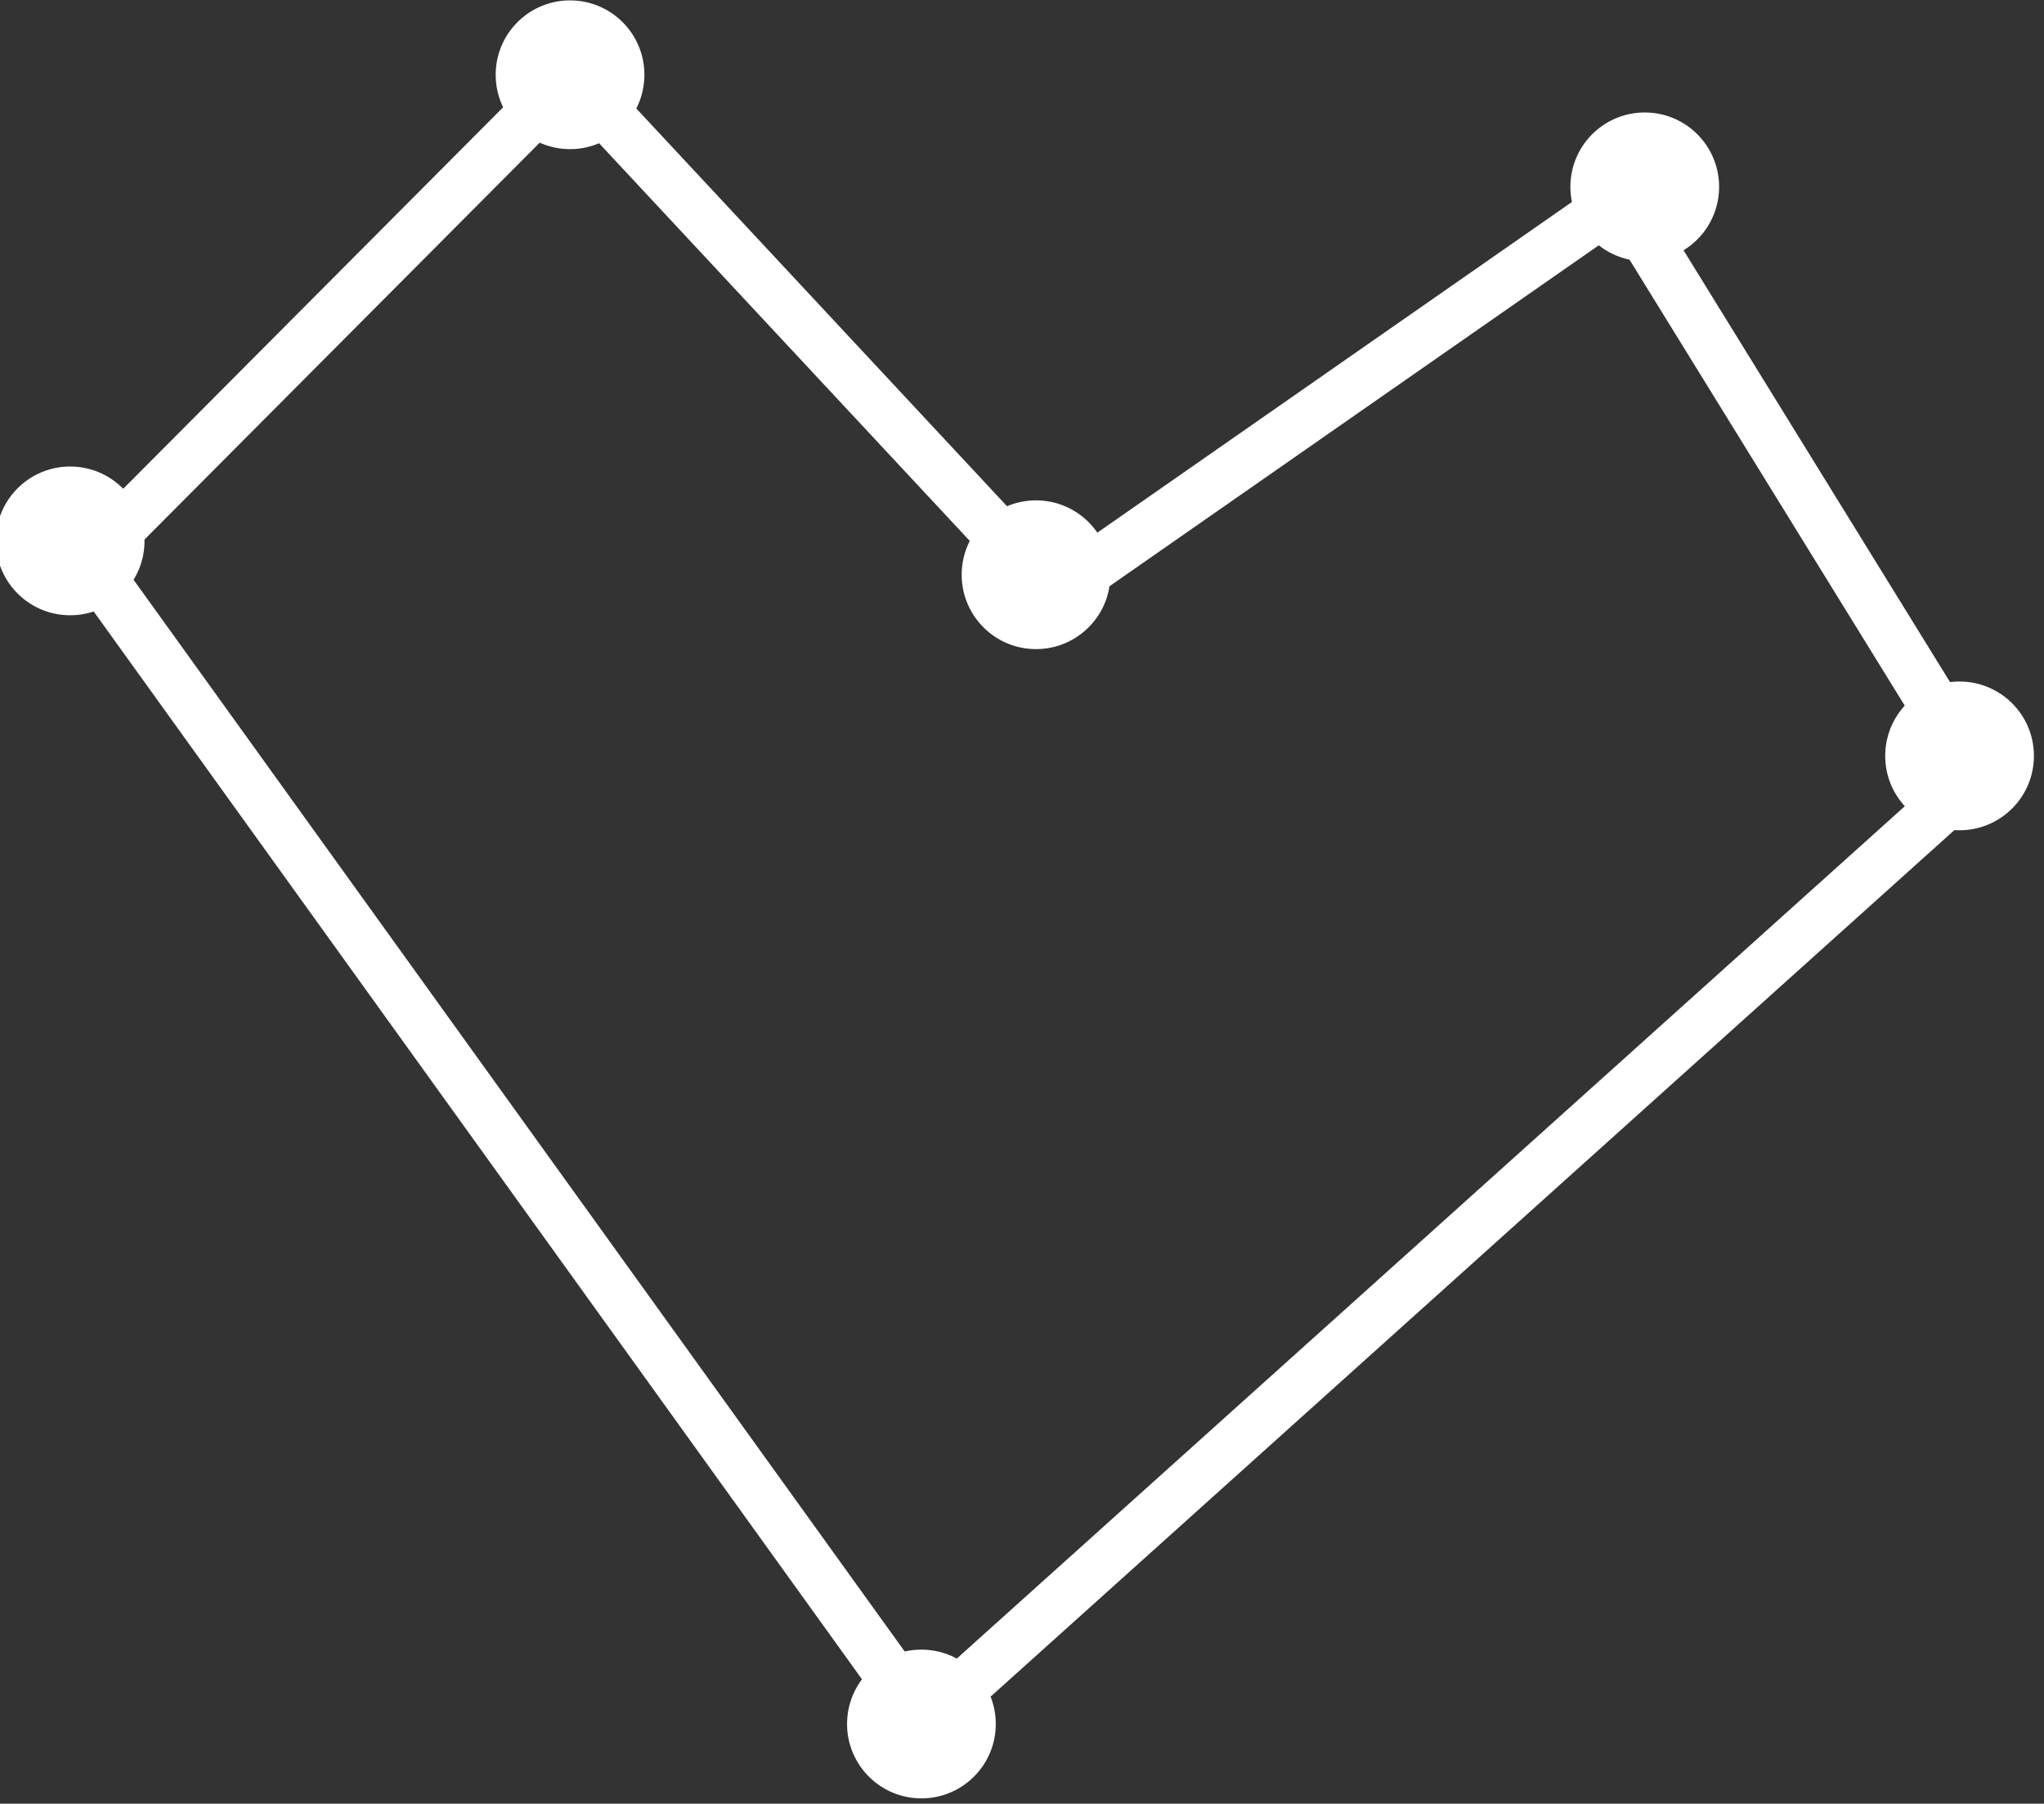 <svg xmlns="http://www.w3.org/2000/svg" width="40.145" height="35.418" viewBox="0 0 40.145 35.418">
  <rect x="0" y="0" width="40.145" height="35.418" fill="#333333" stroke="none"/>
  <g id="Heart" transform="matrix(0.999, 0.035, -0.035, 0.999, -281.934, -195.305)">
    <g id="Component_2_7" data-name="Component 2 – 7" transform="translate(289 194.495)">
      <circle id="Ellipse_8" data-name="Ellipse 8" cx="1.461" cy="1.461" r="1.461" fill="#fff"/>
    </g>
    <g id="Component_2_8" data-name="Component 2 – 8" transform="translate(298.495 185)">
      <circle id="Ellipse_8-2" data-name="Ellipse 8" cx="1.461" cy="1.461" r="1.461" fill="#fff"/>
    </g>
    <g id="Component_2_9" data-name="Component 2 – 9" transform="translate(307.989 194.495)">
      <circle id="Ellipse_8-3" data-name="Ellipse 8" cx="1.461" cy="1.461" r="1.461" fill="#fff"/>
    </g>
    <g id="Component_2_10" data-name="Component 2 – 10" transform="translate(319.675 186.461)">
      <circle id="Ellipse_8-4" data-name="Ellipse 8" cx="1.461" cy="1.461" r="1.461" fill="#fff"/>
    </g>
    <g id="Component_2_11" data-name="Component 2 – 11" transform="translate(326.248 197.416)">
      <circle id="Ellipse_8-5" data-name="Ellipse 8" cx="1.461" cy="1.461" r="1.461" fill="#fff"/>
    </g>
    <g id="Component_2_12" data-name="Component 2 – 12" transform="translate(306.529 217.136)">
      <circle id="Ellipse_8-6" data-name="Ellipse 8" cx="1.461" cy="1.461" r="1.461" fill="#fff"/>
    </g>
    <line id="Line_5" data-name="Line 5" x2="17.529" y2="22.641" transform="translate(290.826 196.321)" fill="none" stroke="#fff" stroke-width="1"/>
    <line id="Line_6" data-name="Line 6" y1="10.225" x2="9.495" transform="translate(290.826 186.096)" fill="none" stroke="#fff" stroke-width="1"/>
    <line id="Line_7" data-name="Line 7" x2="9.495" y2="9.495" transform="translate(300.321 186.826)" fill="none" stroke="#fff" stroke-width="1"/>
    <line id="Line_8" data-name="Line 8" y1="8.764" x2="11.686" transform="translate(309.815 187.556)" fill="none" stroke="#fff" stroke-width="1"/>
    <line id="Line_9" data-name="Line 9" x2="7.304" y2="10.955" transform="translate(320.771 188.287)" fill="none" stroke="#fff" stroke-width="1"/>
    <line id="Line_10" data-name="Line 10" x1="20.45" y2="19.72" transform="translate(307.624 199.242)" fill="none" stroke="#fff" stroke-width="1"/>
  </g>
</svg>
